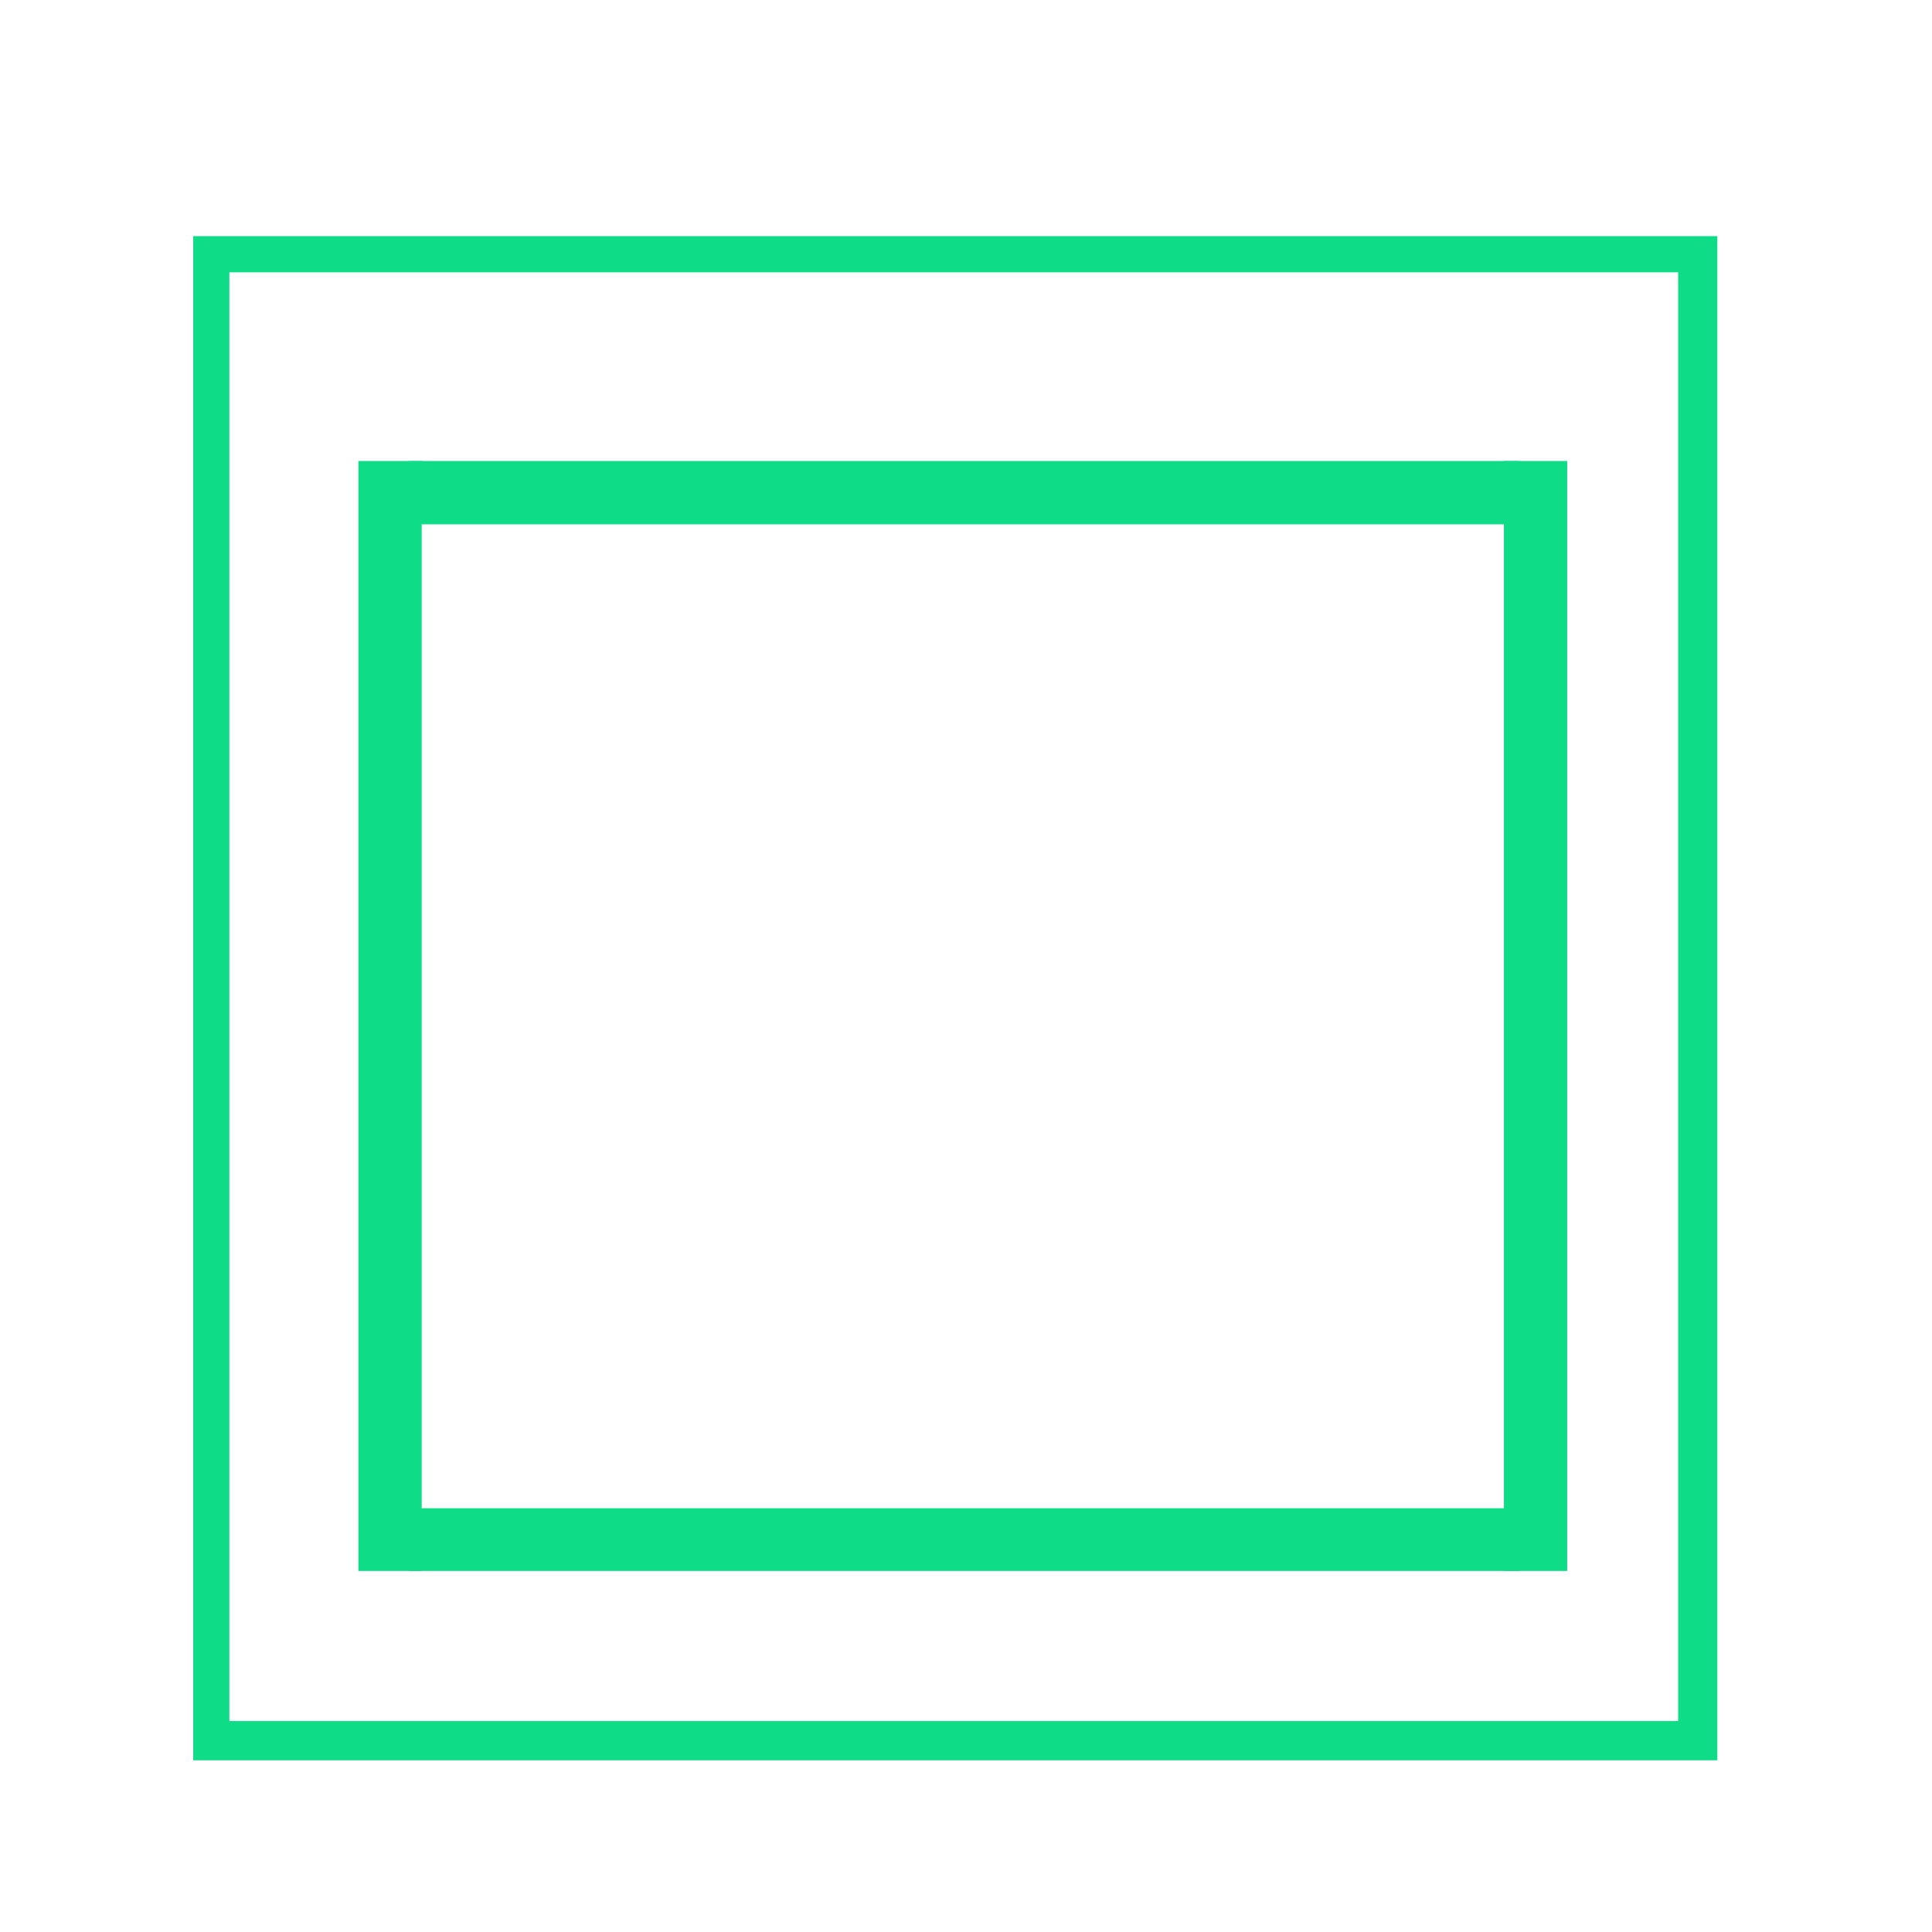 <svg xmlns="http://www.w3.org/2000/svg" xmlns:xlink="http://www.w3.org/1999/xlink" preserveAspectRatio="xMidYMid" width="90" height="90" viewBox="0 0 90 90">
  <defs>
    <style>
      .cls-1 {
        fill: #0edc87;
        fill-rule: evenodd;
      }
    </style>
  </defs>
  <path d="M9.000,82.000 L9.000,11.000 L80.000,11.000 L80.000,82.000 L9.000,82.000 ZM78.174,12.685 L10.685,12.685 L10.685,80.174 L78.174,80.174 L78.174,12.685 Z" class="cls-1"/>
  <path d="M70.058,21.476 L73.007,21.476 L73.007,73.181 L70.058,73.181 L70.058,21.476 Z" class="cls-1"/>
  <path d="M19.055,21.476 L70.788,21.476 L70.788,24.425 L19.055,24.425 L19.055,21.476 Z" class="cls-1"/>
  <path d="M19.055,70.260 L70.788,70.260 L70.788,73.181 L19.055,73.181 L19.055,70.260 Z" class="cls-1"/>
  <path d="M16.695,21.476 L19.644,21.476 L19.644,73.181 L16.695,73.181 L16.695,21.476 Z" class="cls-1"/>
</svg>
